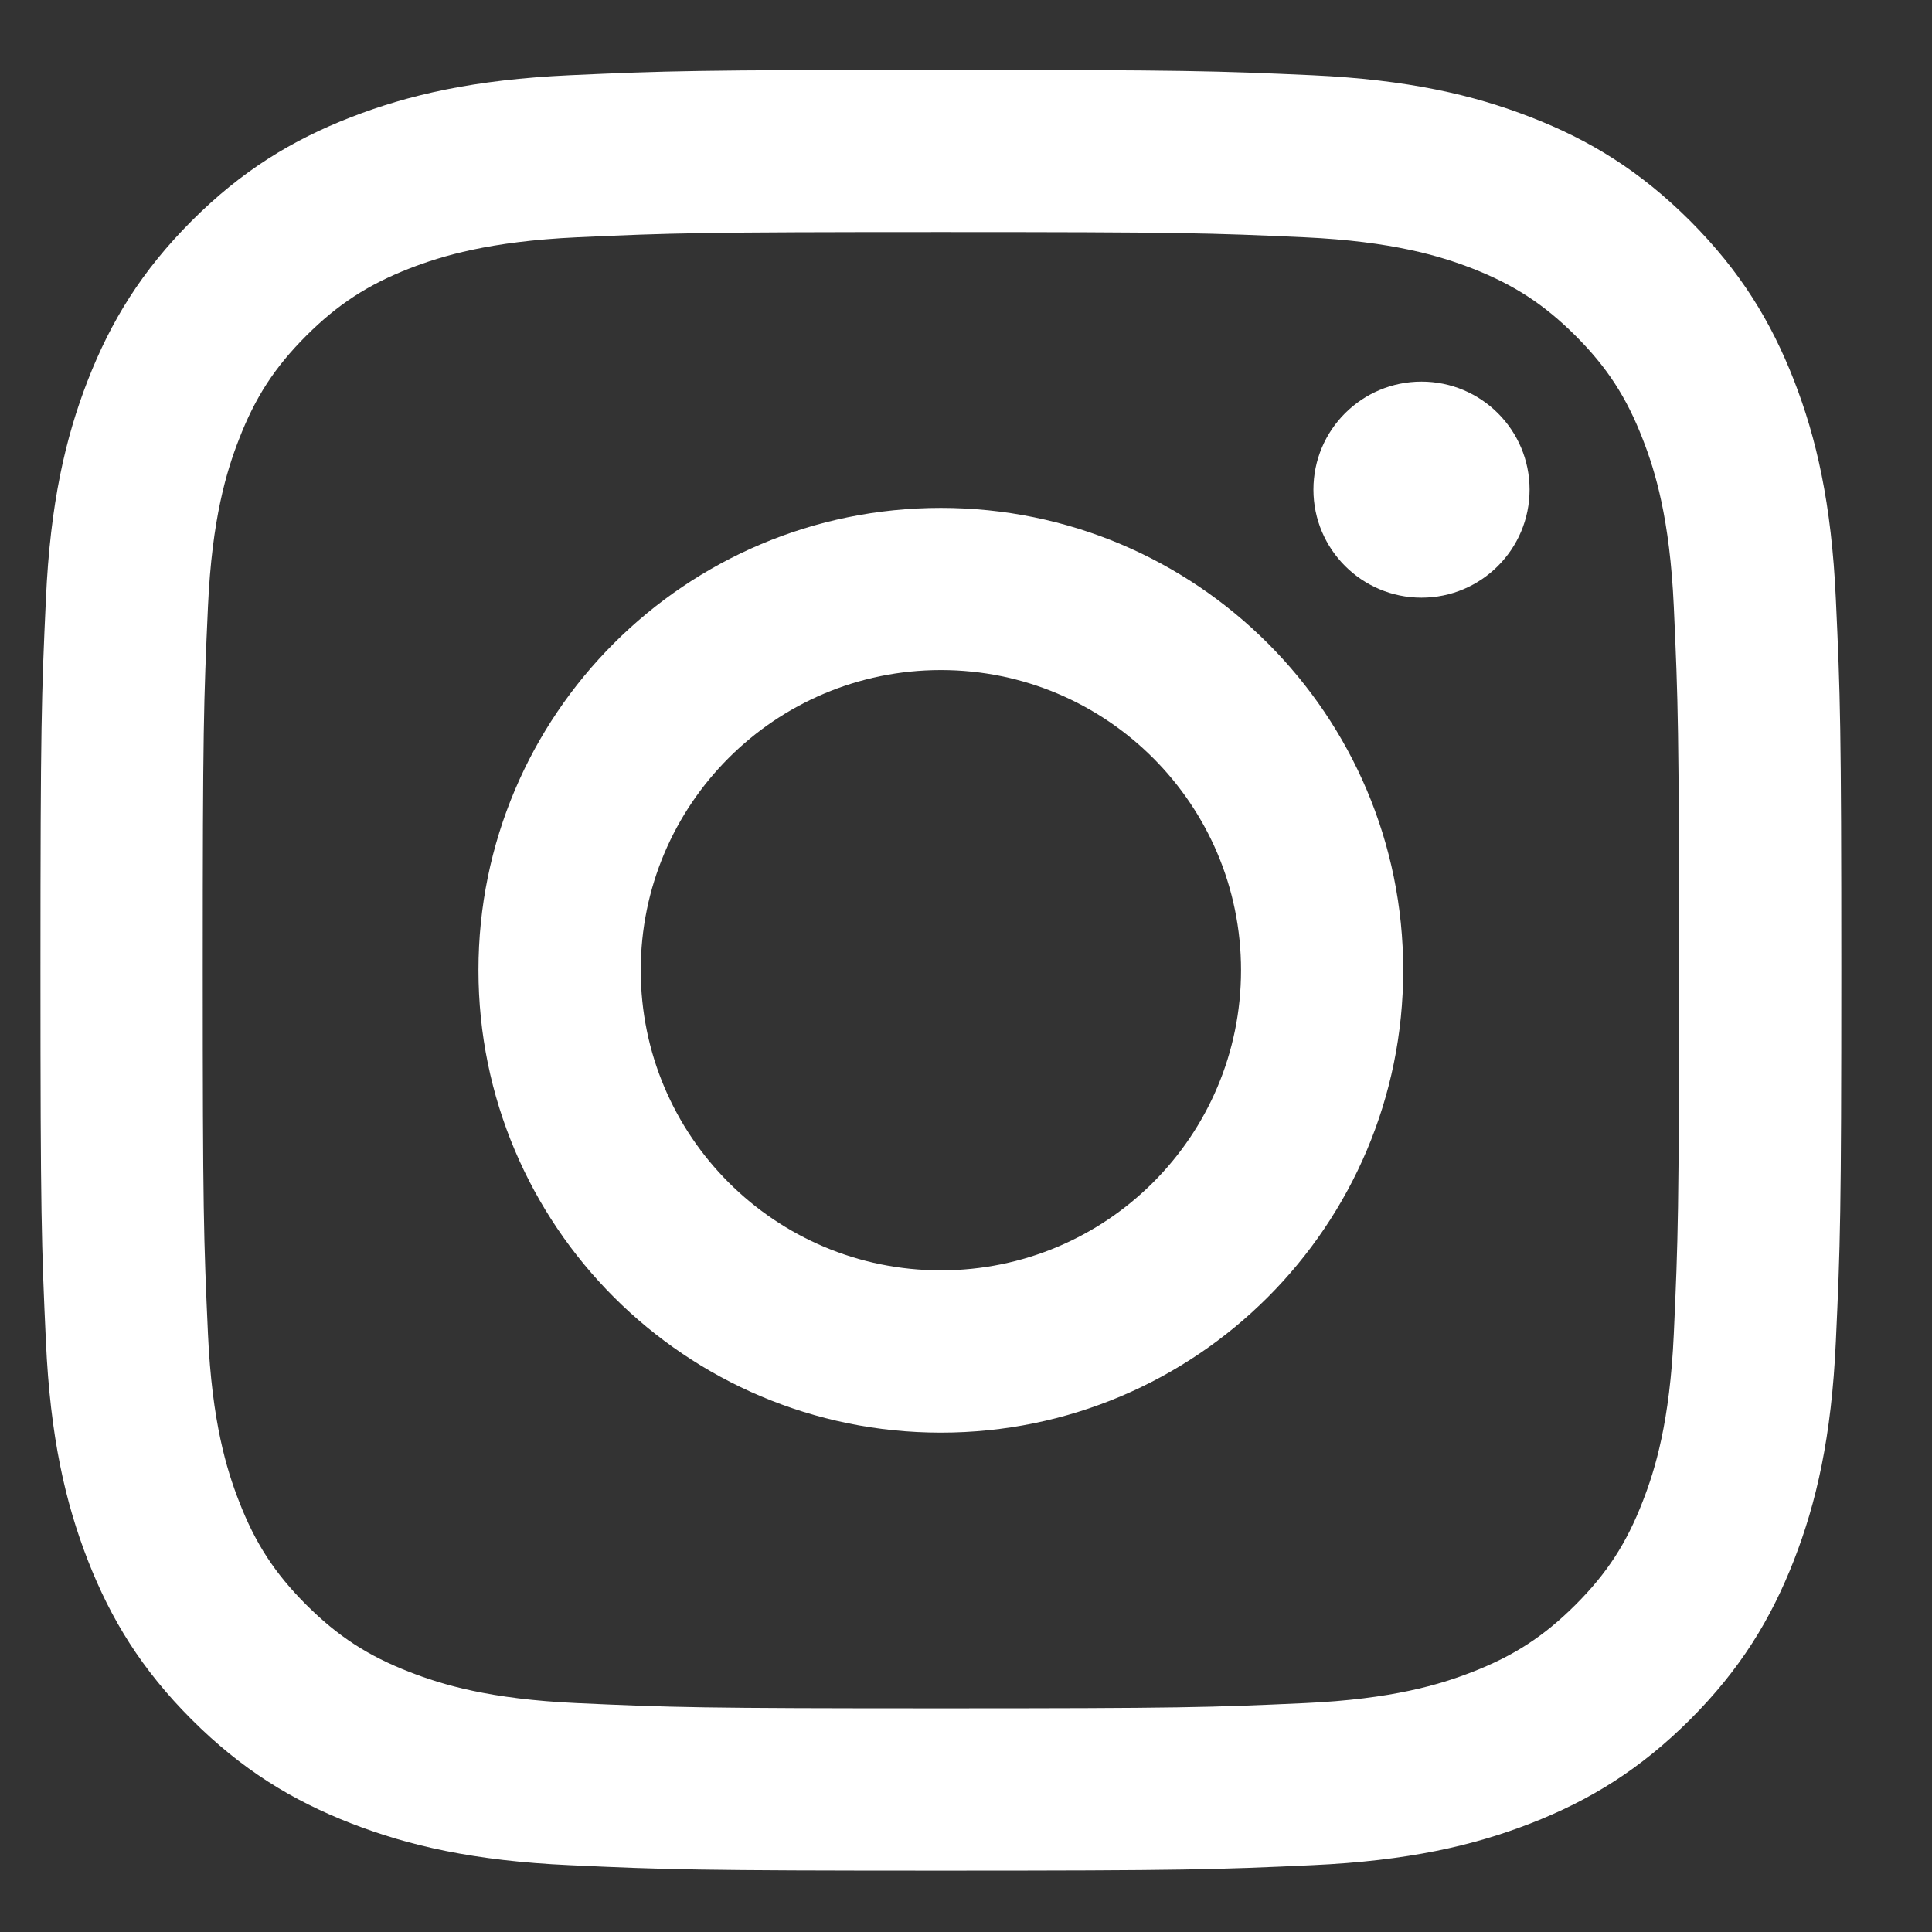 <svg width="17" height="17" viewBox="0 0 17 17" fill="none" xmlns="http://www.w3.org/2000/svg">
<rect x="0" y="0" width="17" height="17" fill="#333333" stroke="none"/>
<path d="M8.279 2.042C10.394 2.042 10.645 2.05 11.48 2.088C12.253 2.124 12.672 2.253 12.952 2.361C13.321 2.505 13.585 2.677 13.863 2.954C14.14 3.231 14.312 3.495 14.455 3.865C14.564 4.144 14.693 4.563 14.728 5.336C14.766 6.171 14.774 6.422 14.774 8.537C14.774 10.653 14.766 10.903 14.728 11.739C14.693 12.511 14.564 12.931 14.455 13.21C14.312 13.58 14.14 13.844 13.863 14.121C13.585 14.398 13.321 14.57 12.952 14.713C12.672 14.822 12.253 14.951 11.48 14.986C10.645 15.024 10.395 15.032 8.279 15.032C6.163 15.032 5.913 15.024 5.077 14.986C4.305 14.951 3.886 14.822 3.606 14.713C3.237 14.57 2.973 14.398 2.695 14.121C2.418 13.844 2.246 13.58 2.103 13.21C1.994 12.931 1.865 12.511 1.83 11.739C1.792 10.903 1.784 10.653 1.784 8.537C1.784 6.422 1.792 6.171 1.83 5.336C1.865 4.563 1.994 4.144 2.103 3.865C2.246 3.495 2.418 3.231 2.695 2.954C2.973 2.677 3.237 2.505 3.606 2.361C3.886 2.253 4.305 2.124 5.077 2.088C5.913 2.05 6.163 2.042 8.279 2.042ZM8.279 0.615C6.127 0.615 5.857 0.624 5.012 0.662C4.169 0.701 3.593 0.835 3.089 1.031C2.568 1.233 2.126 1.504 1.686 1.944C1.246 2.385 0.975 2.827 0.772 3.348C0.576 3.852 0.442 4.428 0.404 5.271C0.365 6.116 0.356 6.386 0.356 8.537C0.356 10.689 0.365 10.959 0.404 11.804C0.442 12.647 0.576 13.223 0.772 13.727C0.975 14.248 1.246 14.69 1.686 15.13C2.126 15.57 2.568 15.841 3.089 16.044C3.593 16.24 4.169 16.374 5.012 16.412C5.857 16.451 6.127 16.46 8.279 16.46C10.431 16.46 10.7 16.451 11.546 16.412C12.389 16.374 12.965 16.24 13.469 16.044C13.99 15.841 14.431 15.57 14.872 15.13C15.312 14.69 15.583 14.248 15.786 13.727C15.982 13.223 16.116 12.647 16.154 11.804C16.193 10.959 16.202 10.689 16.202 8.537C16.202 6.386 16.193 6.116 16.154 5.271C16.116 4.428 15.982 3.852 15.786 3.348C15.583 2.827 15.312 2.385 14.872 1.944C14.431 1.504 13.99 1.233 13.469 1.031C12.965 0.835 12.389 0.701 11.546 0.662C10.7 0.624 10.431 0.615 8.279 0.615ZM8.279 4.469C6.032 4.469 4.21 6.29 4.21 8.537C4.21 10.784 6.032 12.606 8.279 12.606C10.526 12.606 12.347 10.784 12.347 8.537C12.347 6.29 10.526 4.469 8.279 4.469ZM8.279 11.178C6.82 11.178 5.638 9.996 5.638 8.537C5.638 7.079 6.82 5.896 8.279 5.896C9.737 5.896 10.92 7.079 10.92 8.537C10.92 9.996 9.737 11.178 8.279 11.178ZM13.459 4.308C13.459 4.833 13.033 5.259 12.508 5.259C11.983 5.259 11.557 4.833 11.557 4.308C11.557 3.783 11.983 3.358 12.508 3.358C13.033 3.358 13.459 3.783 13.459 4.308Z" fill="white"/>
</svg>
